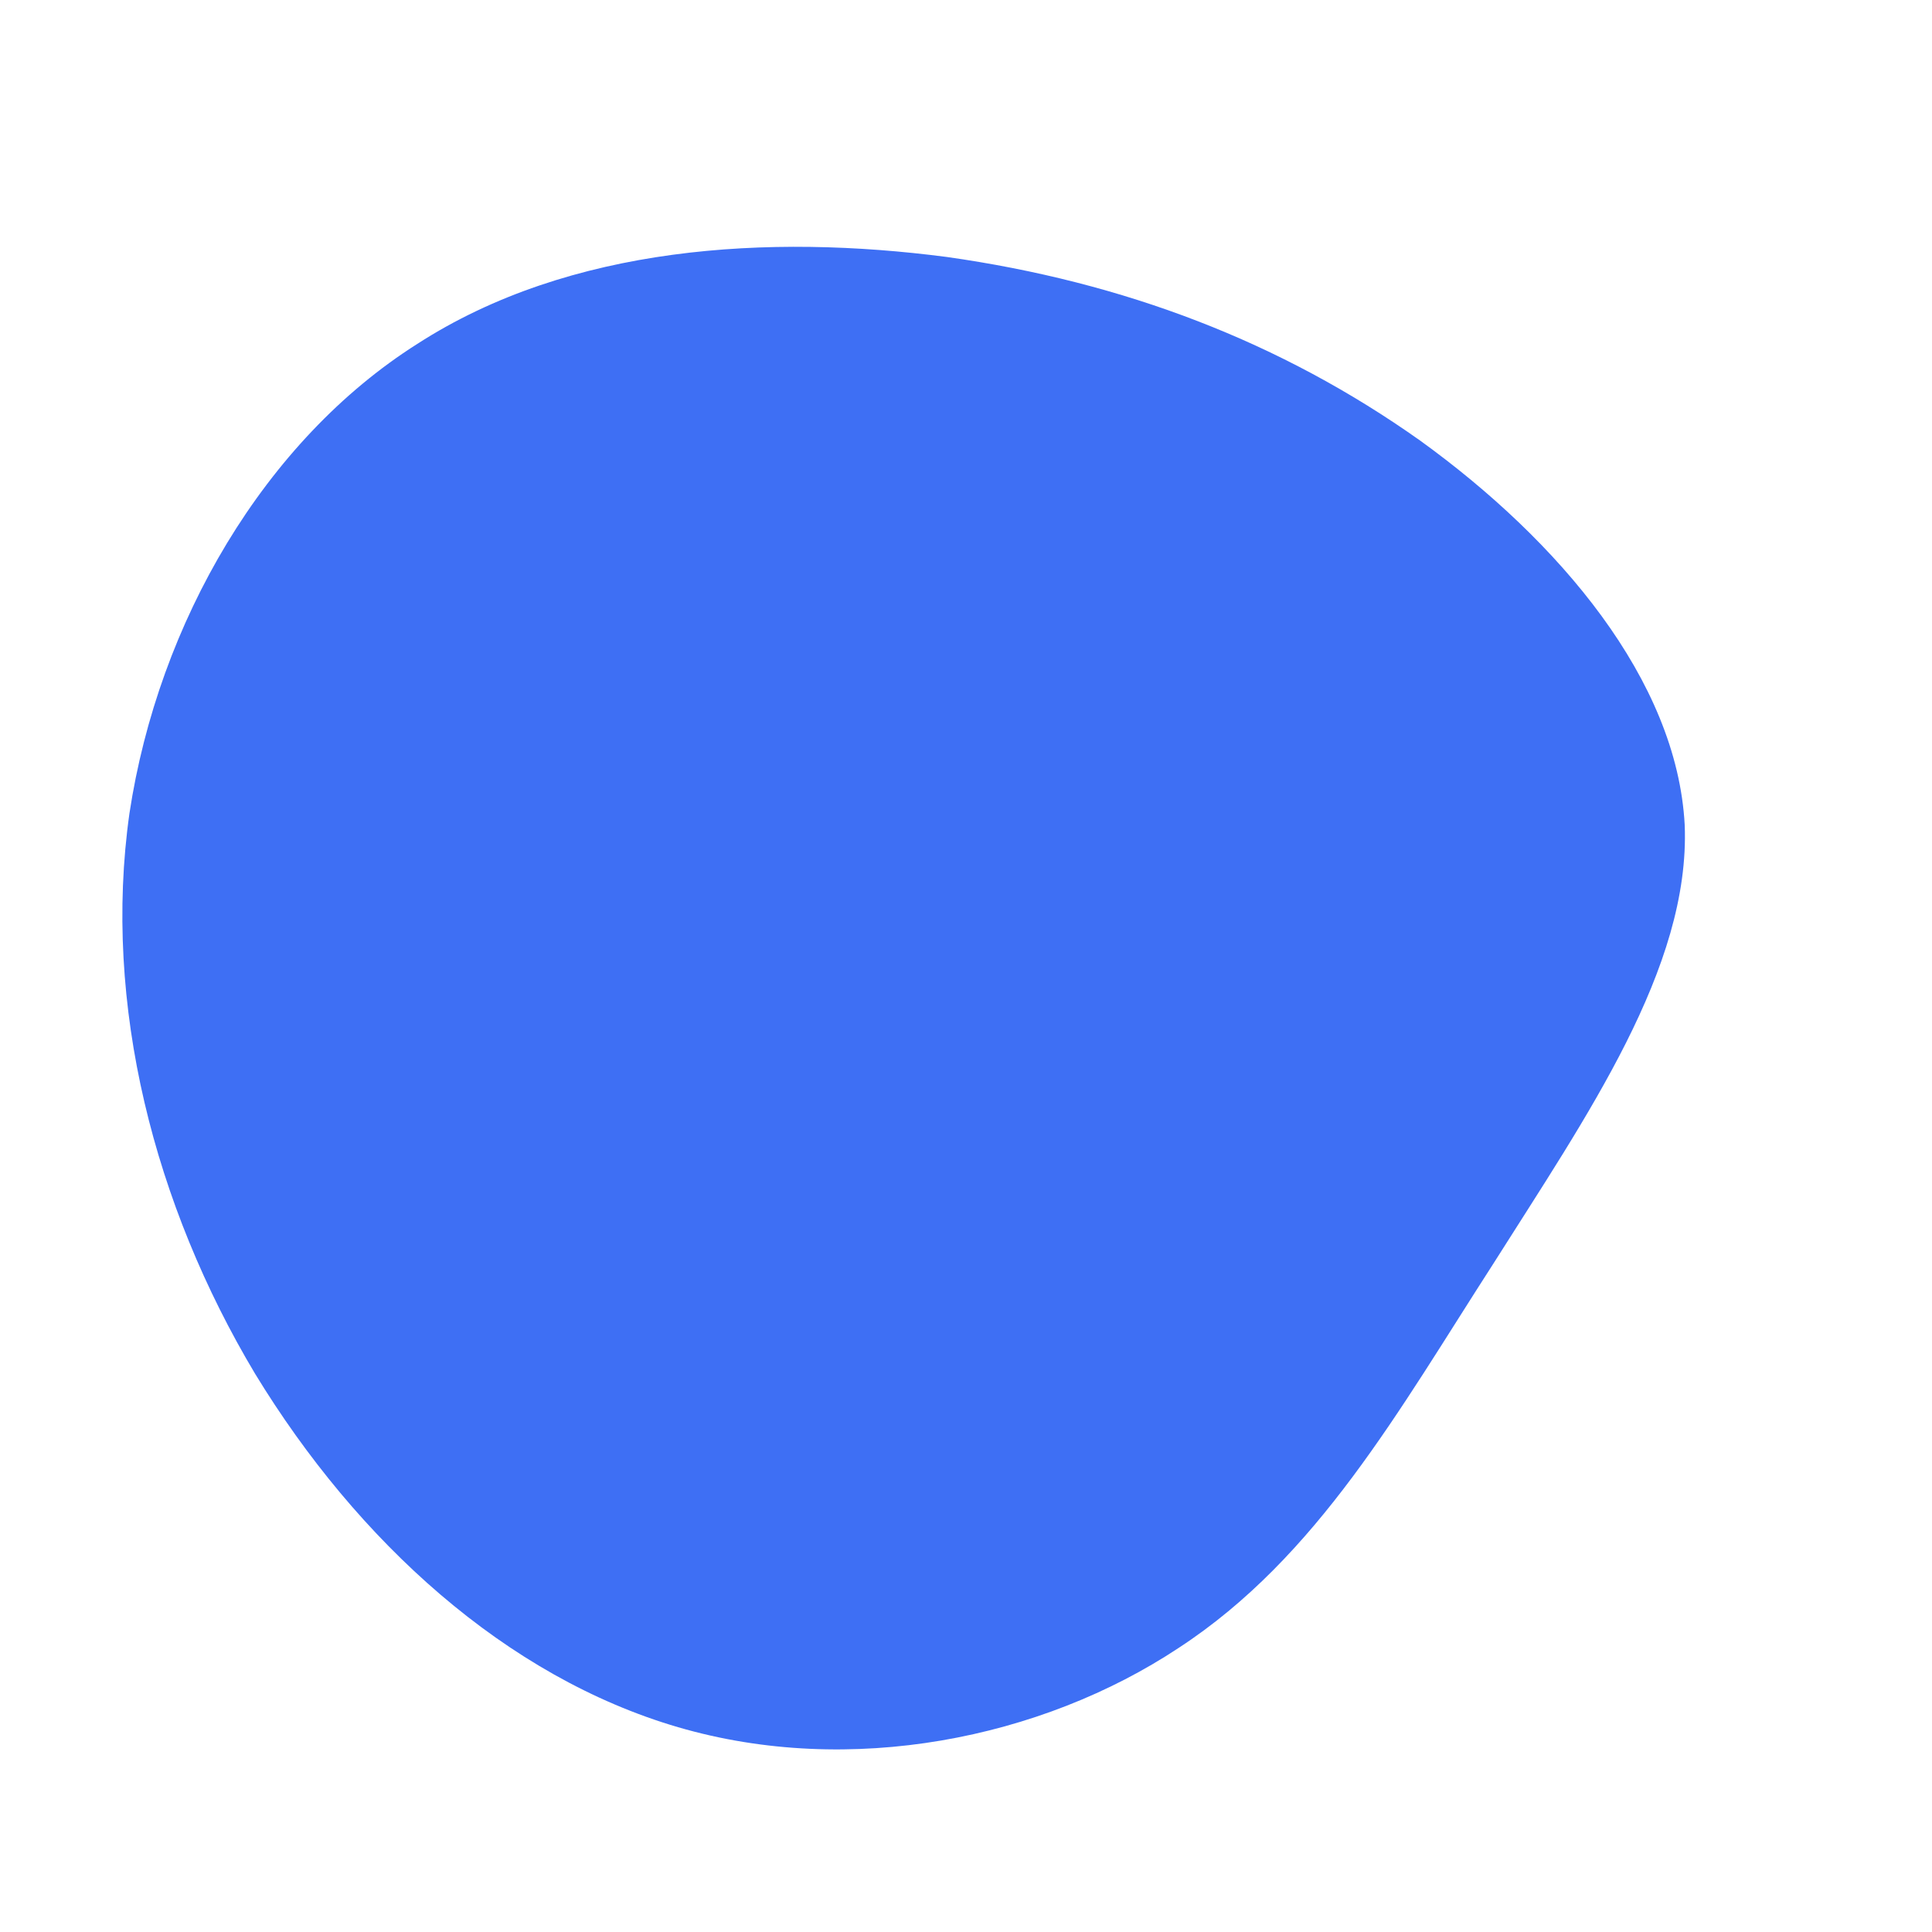 <!--?xml version="1.0" standalone="no"?-->
              <svg id="sw-js-blob-svg" viewBox="0 0 100 100" xmlns="http://www.w3.org/2000/svg" version="1.1">
                    <defs> 
                        <linearGradient id="sw-gradient" x1="0" x2="1" y1="1" y2="0">
                            <stop id="stop1" stop-color="rgba(62, 111, 244, 1)" offset="0%"></stop>
                            <stop id="stop2" stop-color="rgba(62, 111, 244, 1)" offset="100%"></stop>
                        </linearGradient>
                    </defs>
                <path fill="url(#sw-gradient)" d="M23.5,-27.2C30.7,-22,36.8,-14.8,37.2,-7.3C37.5,0.1,32.1,7.8,27.3,15.4C22.4,23,18.2,30.6,11,35.3C3.9,40,-6,42,-14.9,39.4C-23.8,36.8,-31.5,29.8,-36.8,21.1C-42,12.4,-44.7,2,-43.3,-7.9C-41.8,-17.8,-36.3,-27.2,-28.4,-32.2C-20.5,-37.3,-10.2,-37.9,-1,-36.7C8.2,-35.4,16.3,-32.3,23.5,-27.2Z" width="100%" height="100%" transform="translate(50 50)" stroke-width="0" style="transition: all 0.3s ease 0s;"></path>
              </svg>